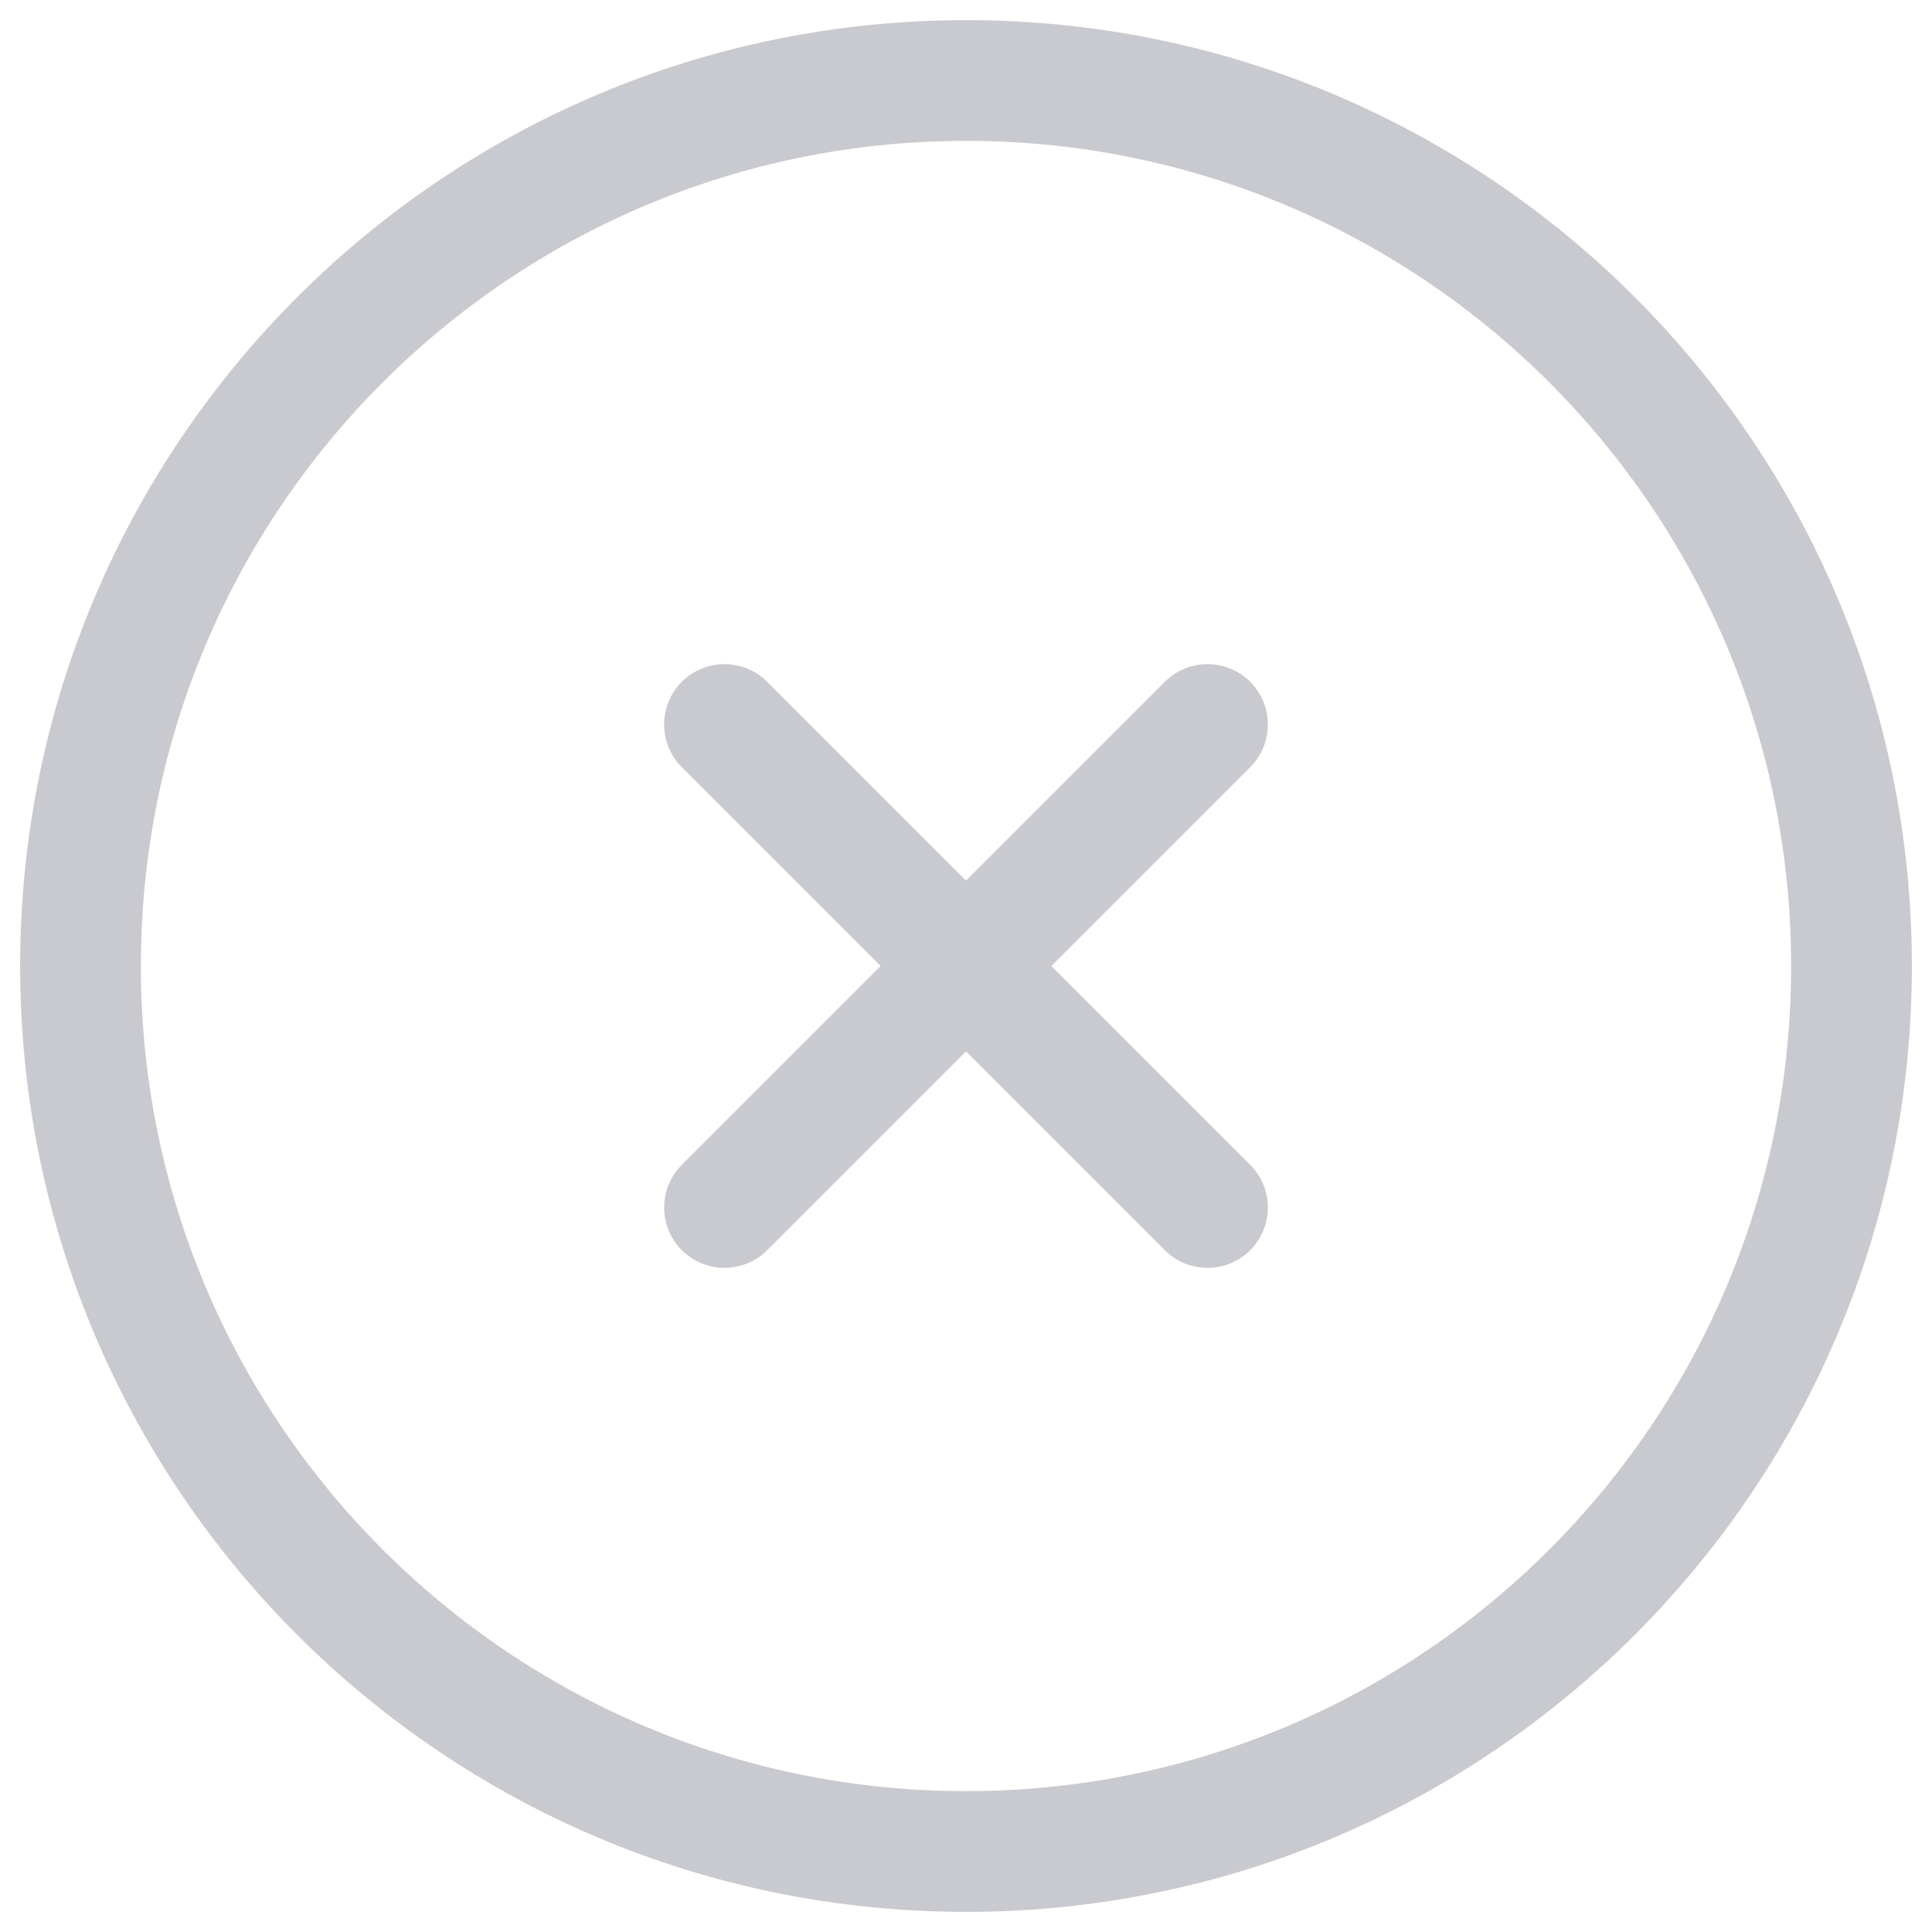 <svg width="24" height="24" xmlns="http://www.w3.org/2000/svg"><path d="M9 9l3 3m0 0l3 3m-3-3l3-3m-3 3l-3 3m3 8C5.925 23 1 18.075 1 12S5.925 1 12 1s11 4.925 11 11-4.925 11-11 11z" stroke="#02061E" stroke-width="1.5" fill="none" fill-rule="evenodd" stroke-linecap="round" stroke-linejoin="round" stroke-opacity=".212"/></svg>